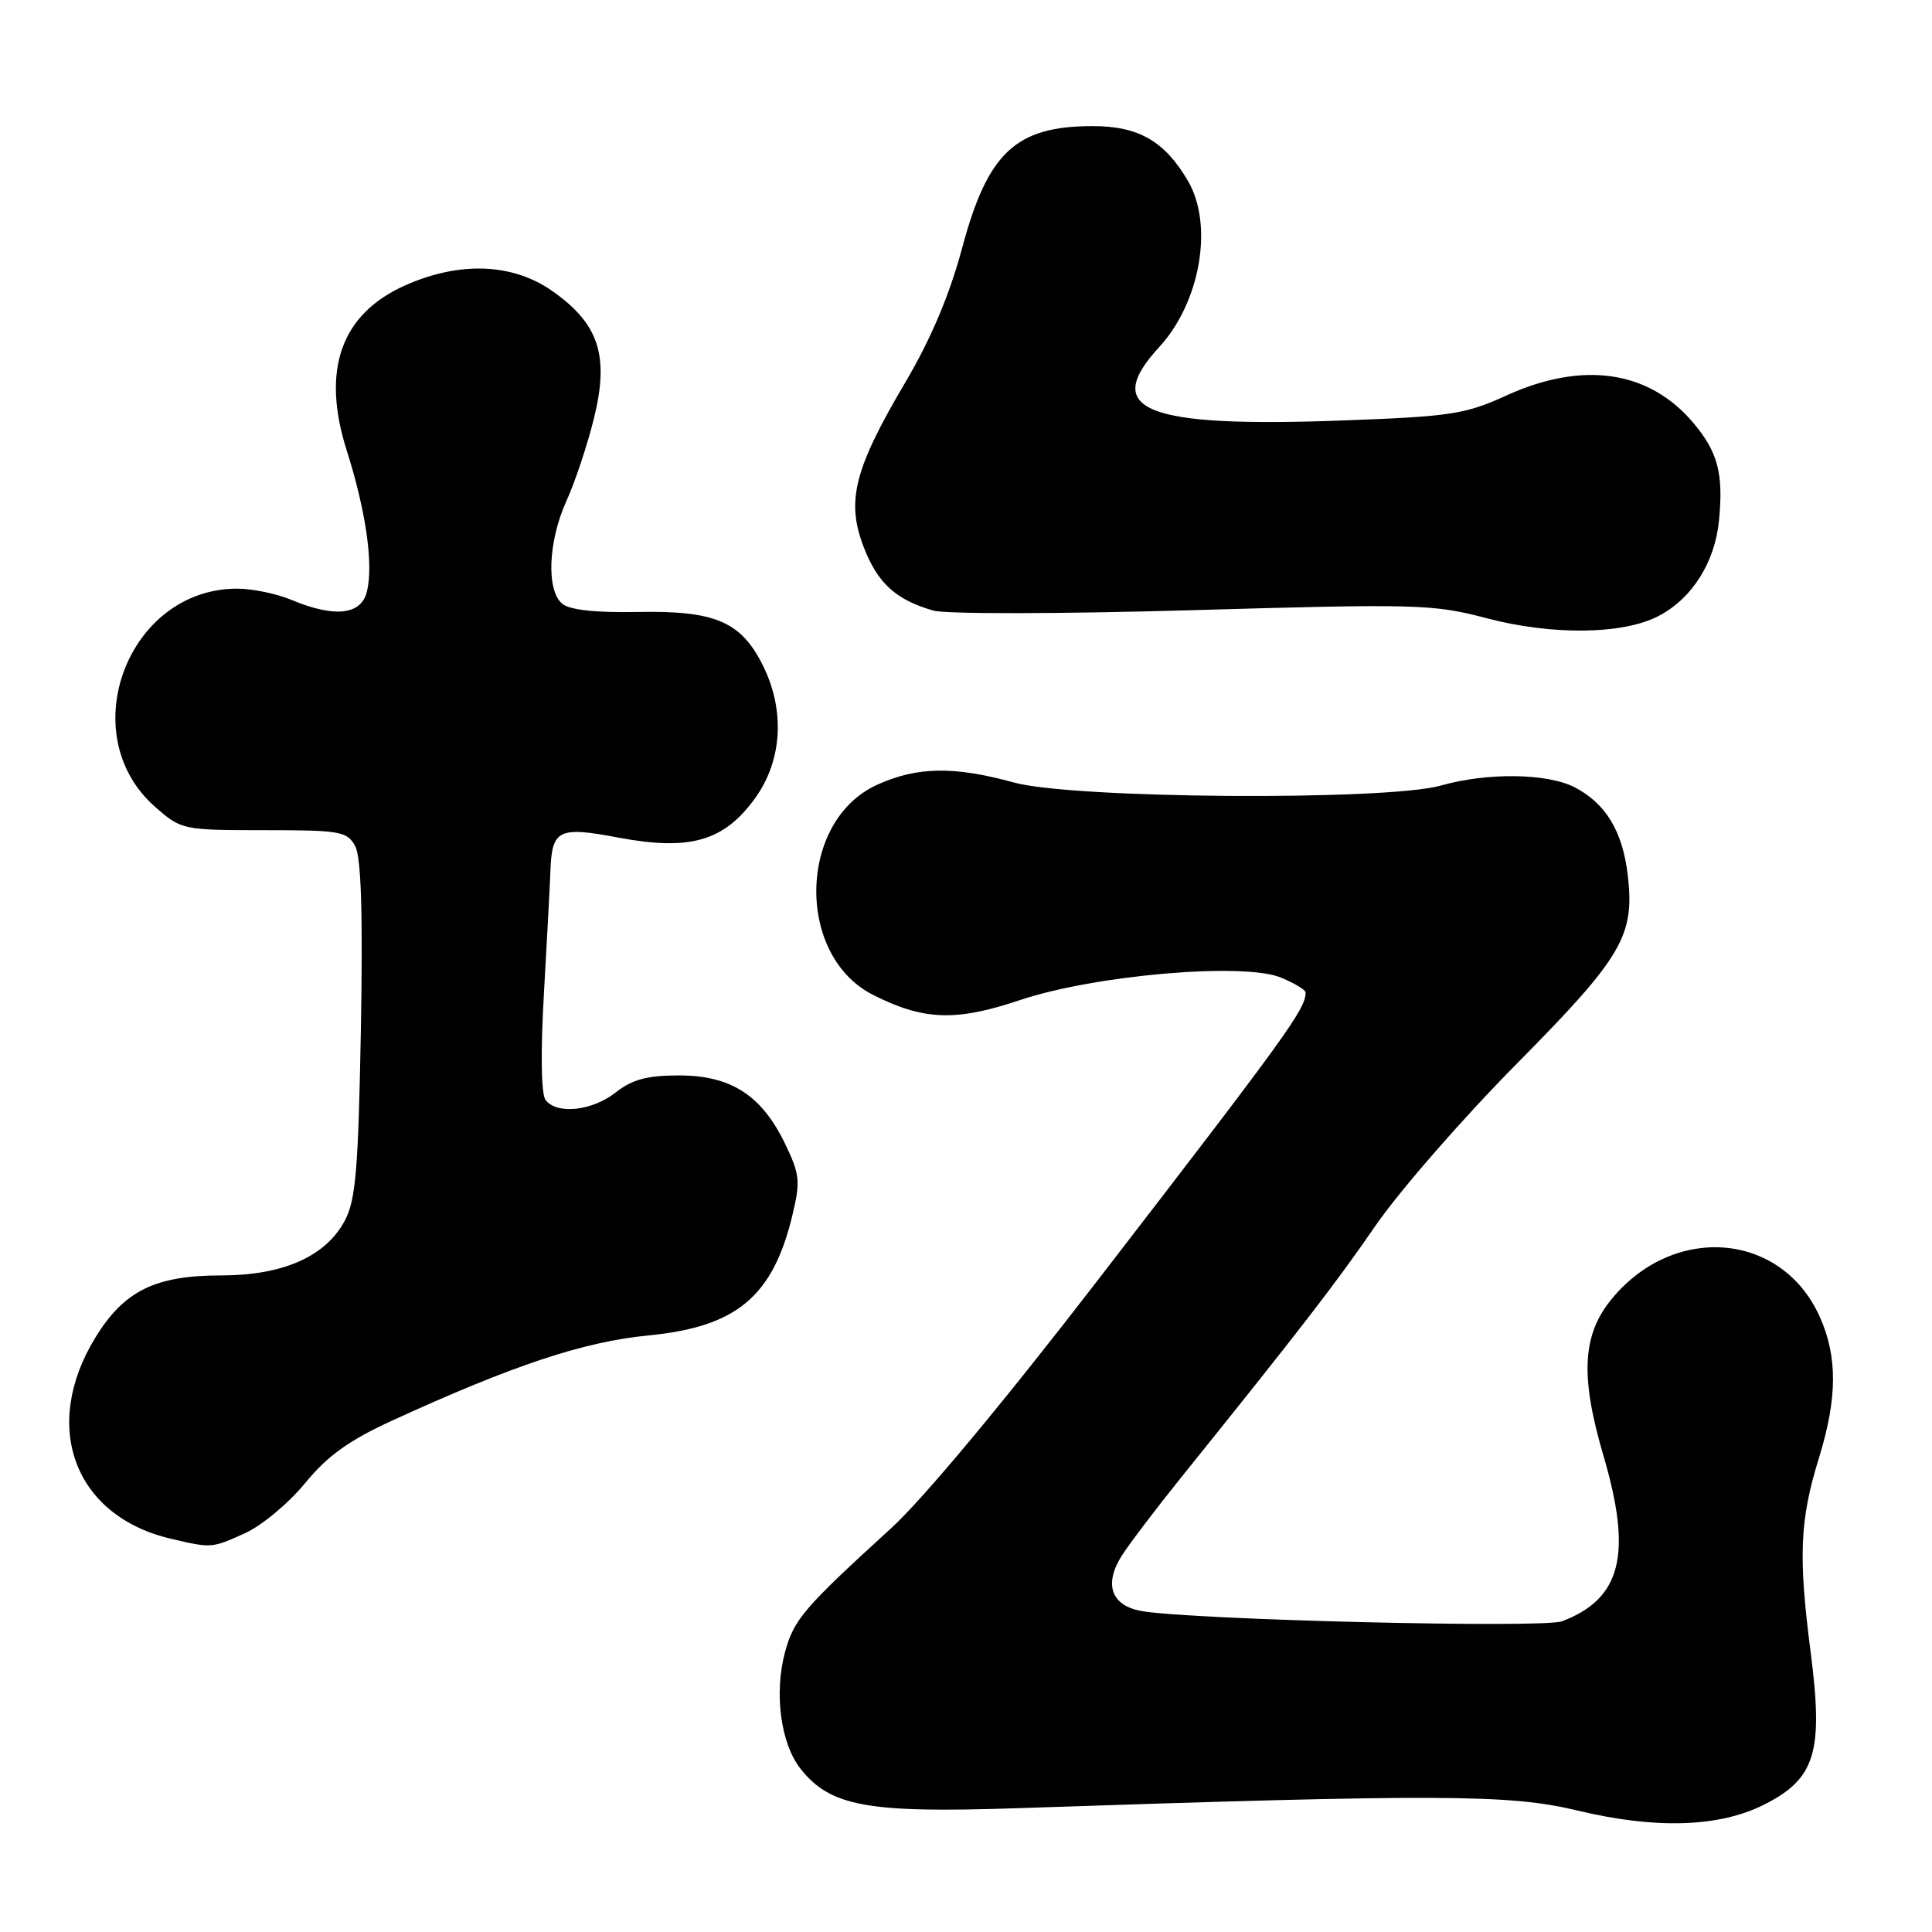 <?xml version="1.0" encoding="UTF-8" standalone="no"?>
<!DOCTYPE svg PUBLIC "-//W3C//DTD SVG 1.1//EN" "http://www.w3.org/Graphics/SVG/1.1/DTD/svg11.dtd" >
<svg xmlns="http://www.w3.org/2000/svg" xmlns:xlink="http://www.w3.org/1999/xlink" version="1.1" viewBox="0 0 256 256">
 <g >
 <path fill="currentColor"
d=" M 233.86 239.07 C 240.55 235.66 241.62 232.13 239.93 219.00 C 238.27 206.17 238.47 201.44 241.02 193.18 C 243.48 185.24 243.50 179.70 241.09 174.40 C 236.07 163.34 222.00 162.08 213.69 171.96 C 209.65 176.76 209.33 182.24 212.48 192.94 C 216.31 205.97 214.83 211.85 206.97 214.83 C 204.47 215.77 158.11 214.65 151.31 213.48 C 147.23 212.78 146.22 209.93 148.67 206.09 C 149.68 204.52 153.20 199.88 156.50 195.78 C 172.41 176.01 176.93 170.15 182.27 162.40 C 185.44 157.80 193.85 148.15 200.96 140.97 C 215.02 126.75 216.63 123.99 215.68 115.91 C 214.99 110.12 212.76 106.45 208.65 104.32 C 205.03 102.45 197.07 102.34 190.92 104.09 C 183.73 106.13 142.13 105.84 134.36 103.69 C 126.41 101.50 121.52 101.58 116.22 103.99 C 105.75 108.74 105.40 126.61 115.67 131.82 C 122.38 135.22 126.66 135.37 135.14 132.52 C 145.07 129.19 164.83 127.49 169.75 129.54 C 171.54 130.29 173.00 131.17 173.00 131.50 C 173.00 133.71 170.66 136.95 145.23 169.93 C 132.88 185.95 122.30 198.64 118.10 202.48 C 106.45 213.11 105.19 214.59 104.01 218.95 C 102.56 224.36 103.44 231.02 106.06 234.35 C 110.00 239.36 114.94 240.26 134.66 239.60 C 190.97 237.70 200.03 237.74 209.00 239.90 C 219.46 242.41 227.86 242.13 233.86 239.07 Z  M 32.50 203.14 C 34.70 202.14 38.27 199.16 40.43 196.52 C 43.39 192.91 46.24 190.86 51.93 188.25 C 68.01 180.88 77.32 177.79 85.92 176.95 C 97.60 175.82 102.41 171.81 105.00 161.01 C 106.08 156.51 105.98 155.60 104.01 151.52 C 100.91 145.12 96.84 142.50 89.98 142.50 C 85.76 142.50 83.77 143.03 81.59 144.75 C 78.46 147.21 73.79 147.72 72.29 145.75 C 71.70 144.98 71.62 139.48 72.08 131.50 C 72.49 124.35 72.87 117.15 72.93 115.50 C 73.12 109.91 73.97 109.48 81.91 110.98 C 91.40 112.77 95.91 111.48 100.03 105.80 C 103.70 100.74 104.06 94.00 100.99 87.98 C 98.11 82.33 94.66 80.89 84.48 81.09 C 78.95 81.20 75.49 80.82 74.51 80.01 C 72.36 78.23 72.63 71.71 75.06 66.37 C 76.19 63.89 77.83 58.97 78.70 55.44 C 80.75 47.13 79.37 42.91 73.18 38.56 C 67.94 34.88 60.95 34.60 53.74 37.79 C 45.18 41.58 42.54 49.00 45.95 59.71 C 48.50 67.74 49.51 74.84 48.61 78.42 C 47.84 81.49 44.33 81.87 38.65 79.50 C 36.68 78.67 33.43 78.00 31.43 78.00 C 16.90 78.00 9.63 97.32 20.55 106.91 C 24.02 109.96 24.21 110.00 35.00 110.00 C 45.13 110.00 46.01 110.16 47.07 112.13 C 47.86 113.61 48.09 121.02 47.82 136.38 C 47.48 154.91 47.14 159.03 45.69 161.74 C 43.15 166.50 37.50 169.00 29.29 169.00 C 20.57 169.00 16.44 171.04 12.65 177.21 C 5.40 189.02 9.84 200.89 22.64 203.89 C 28.04 205.16 28.05 205.16 32.50 203.14 Z  M 219.72 81.65 C 224.20 79.33 227.24 74.53 227.78 68.93 C 228.38 62.74 227.62 59.89 224.38 56.04 C 218.51 49.07 209.72 47.79 199.57 52.42 C 194.20 54.88 192.19 55.19 178.04 55.71 C 151.69 56.69 145.88 54.38 153.59 46.00 C 159.06 40.06 160.83 29.81 157.41 23.97 C 154.32 18.70 150.87 16.71 144.80 16.71 C 134.59 16.71 130.87 20.19 127.47 32.93 C 125.82 39.07 123.34 44.94 119.98 50.63 C 113.19 62.12 112.11 66.37 114.42 72.43 C 116.27 77.26 118.69 79.48 123.69 80.91 C 125.31 81.38 140.78 81.35 158.07 80.85 C 187.82 79.99 189.90 80.05 197.00 81.92 C 205.66 84.20 214.99 84.09 219.72 81.65 Z "/>
</g>
</svg>